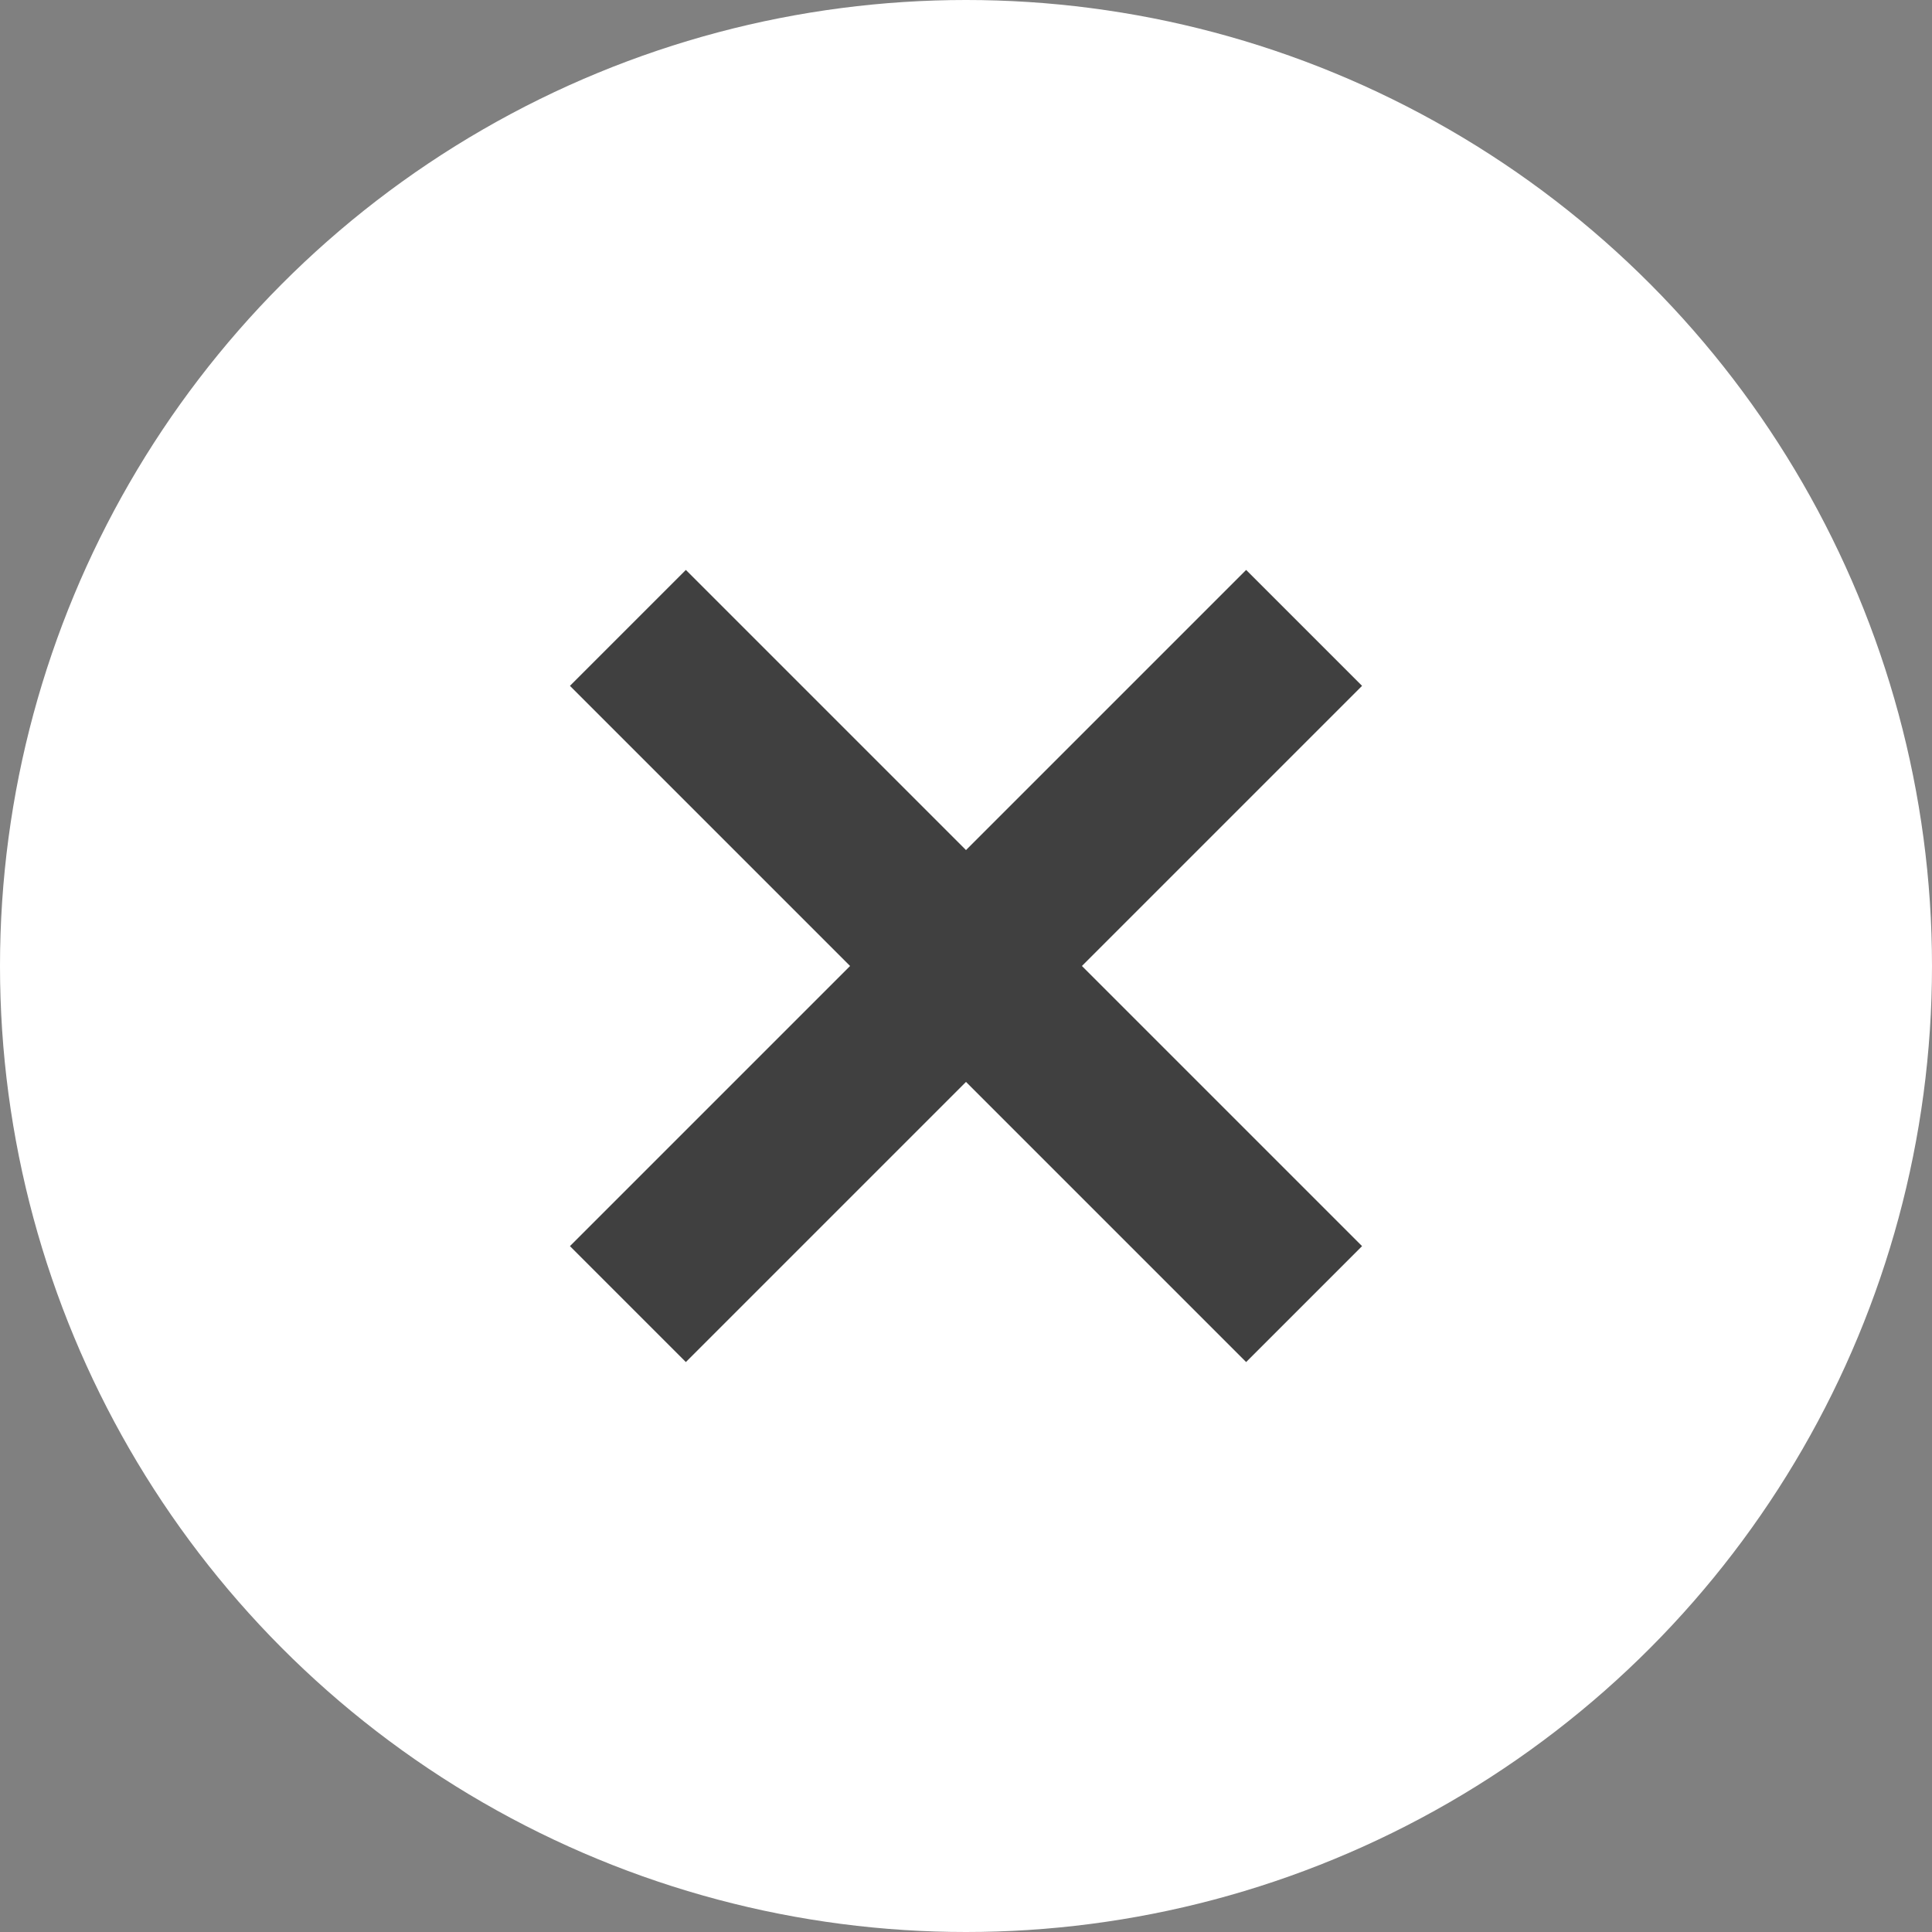 <?xml version="1.0" encoding="utf-8"?>
<!-- Generator: Adobe Illustrator 19.2.0, SVG Export Plug-In . SVG Version: 6.00 Build 0)  -->
<svg version="1.1" id="Layer_1" xmlns="http://www.w3.org/2000/svg" xmlns:xlink="http://www.w3.org/1999/xlink" x="0px" y="0px"
	 viewBox="0 0 20 20" style="enable-background:new 0 0 20 20;" xml:space="preserve">
<rect x="0" y="0" width="20" height="20" fill="#808080" stroke="none"/>
<style type="text/css">
	.st0{fill:#FFFFFF;}
	.st1{fill:#404040;}
</style>
<circle class="st0" cx="10" cy="10" r="10"/>
<polygon class="st1" points="14.1,12.9 11.2,10 14.1,7.1 12.9,5.9 10,8.8 7.1,5.9 5.9,7.1 8.8,10 5.9,12.9 7.1,14.1 10,11.2 
	12.9,14.1 "/>
</svg>
